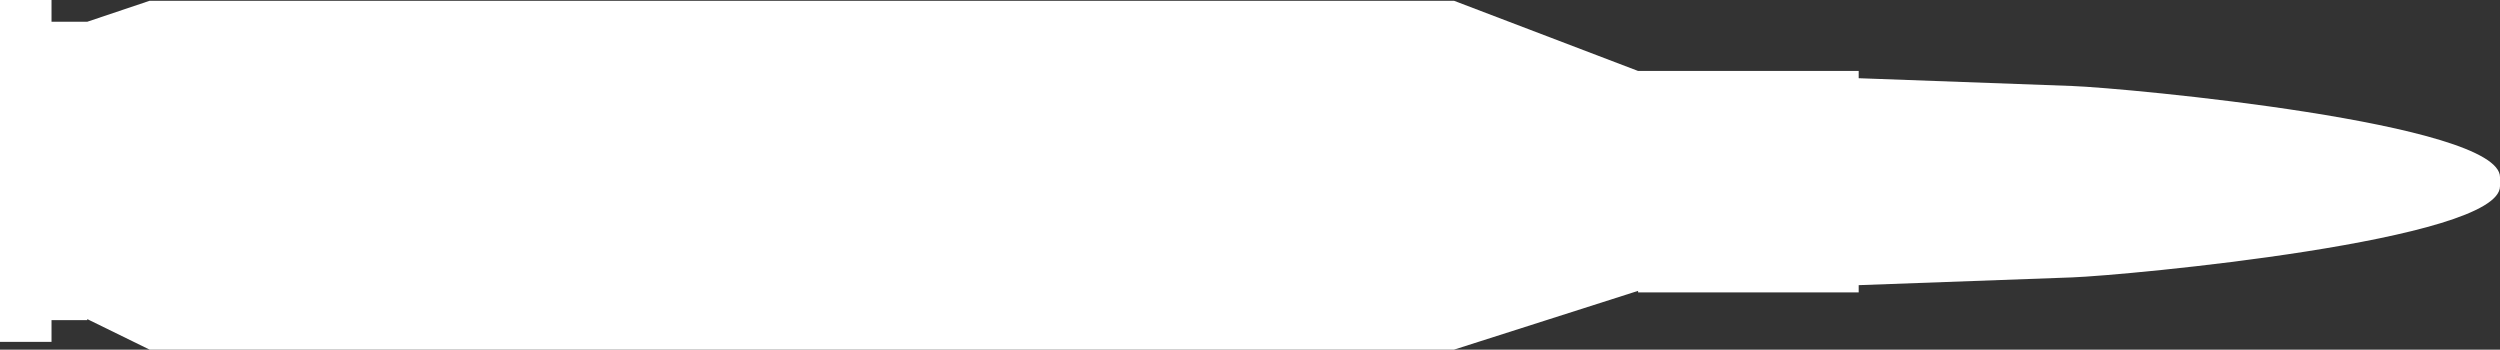 <svg width="143" height="20" viewBox="0 0 143 20" fill="none" xmlns="http://www.w3.org/2000/svg">
<rect x="0" y="0" width="143" height="20" fill="#333333" stroke="none"/>
<path fill-rule="evenodd" clip-rule="evenodd" d="M8.56 0.044L83.17 0.044L93.699 4.059L106.317 4.059L106.317 4.474L118.535 4.919C121.645 5.037 143 7.022 143 10.133C143 10.311 143 10.474 143 10.652C143 13.763 121.645 15.748 118.535 15.867L106.317 16.311L106.317 16.726L93.699 16.726L93.699 16.637L83.17 20L8.56 20L4.991 18.252L4.991 18.311L2.947 18.311L2.947 19.556L-8.54801e-07 19.556L0 -6.25073e-06L2.947 -6.12191e-06L2.947 1.244L4.991 1.244L8.56 0.044Z" fill="white"/>
</svg>
